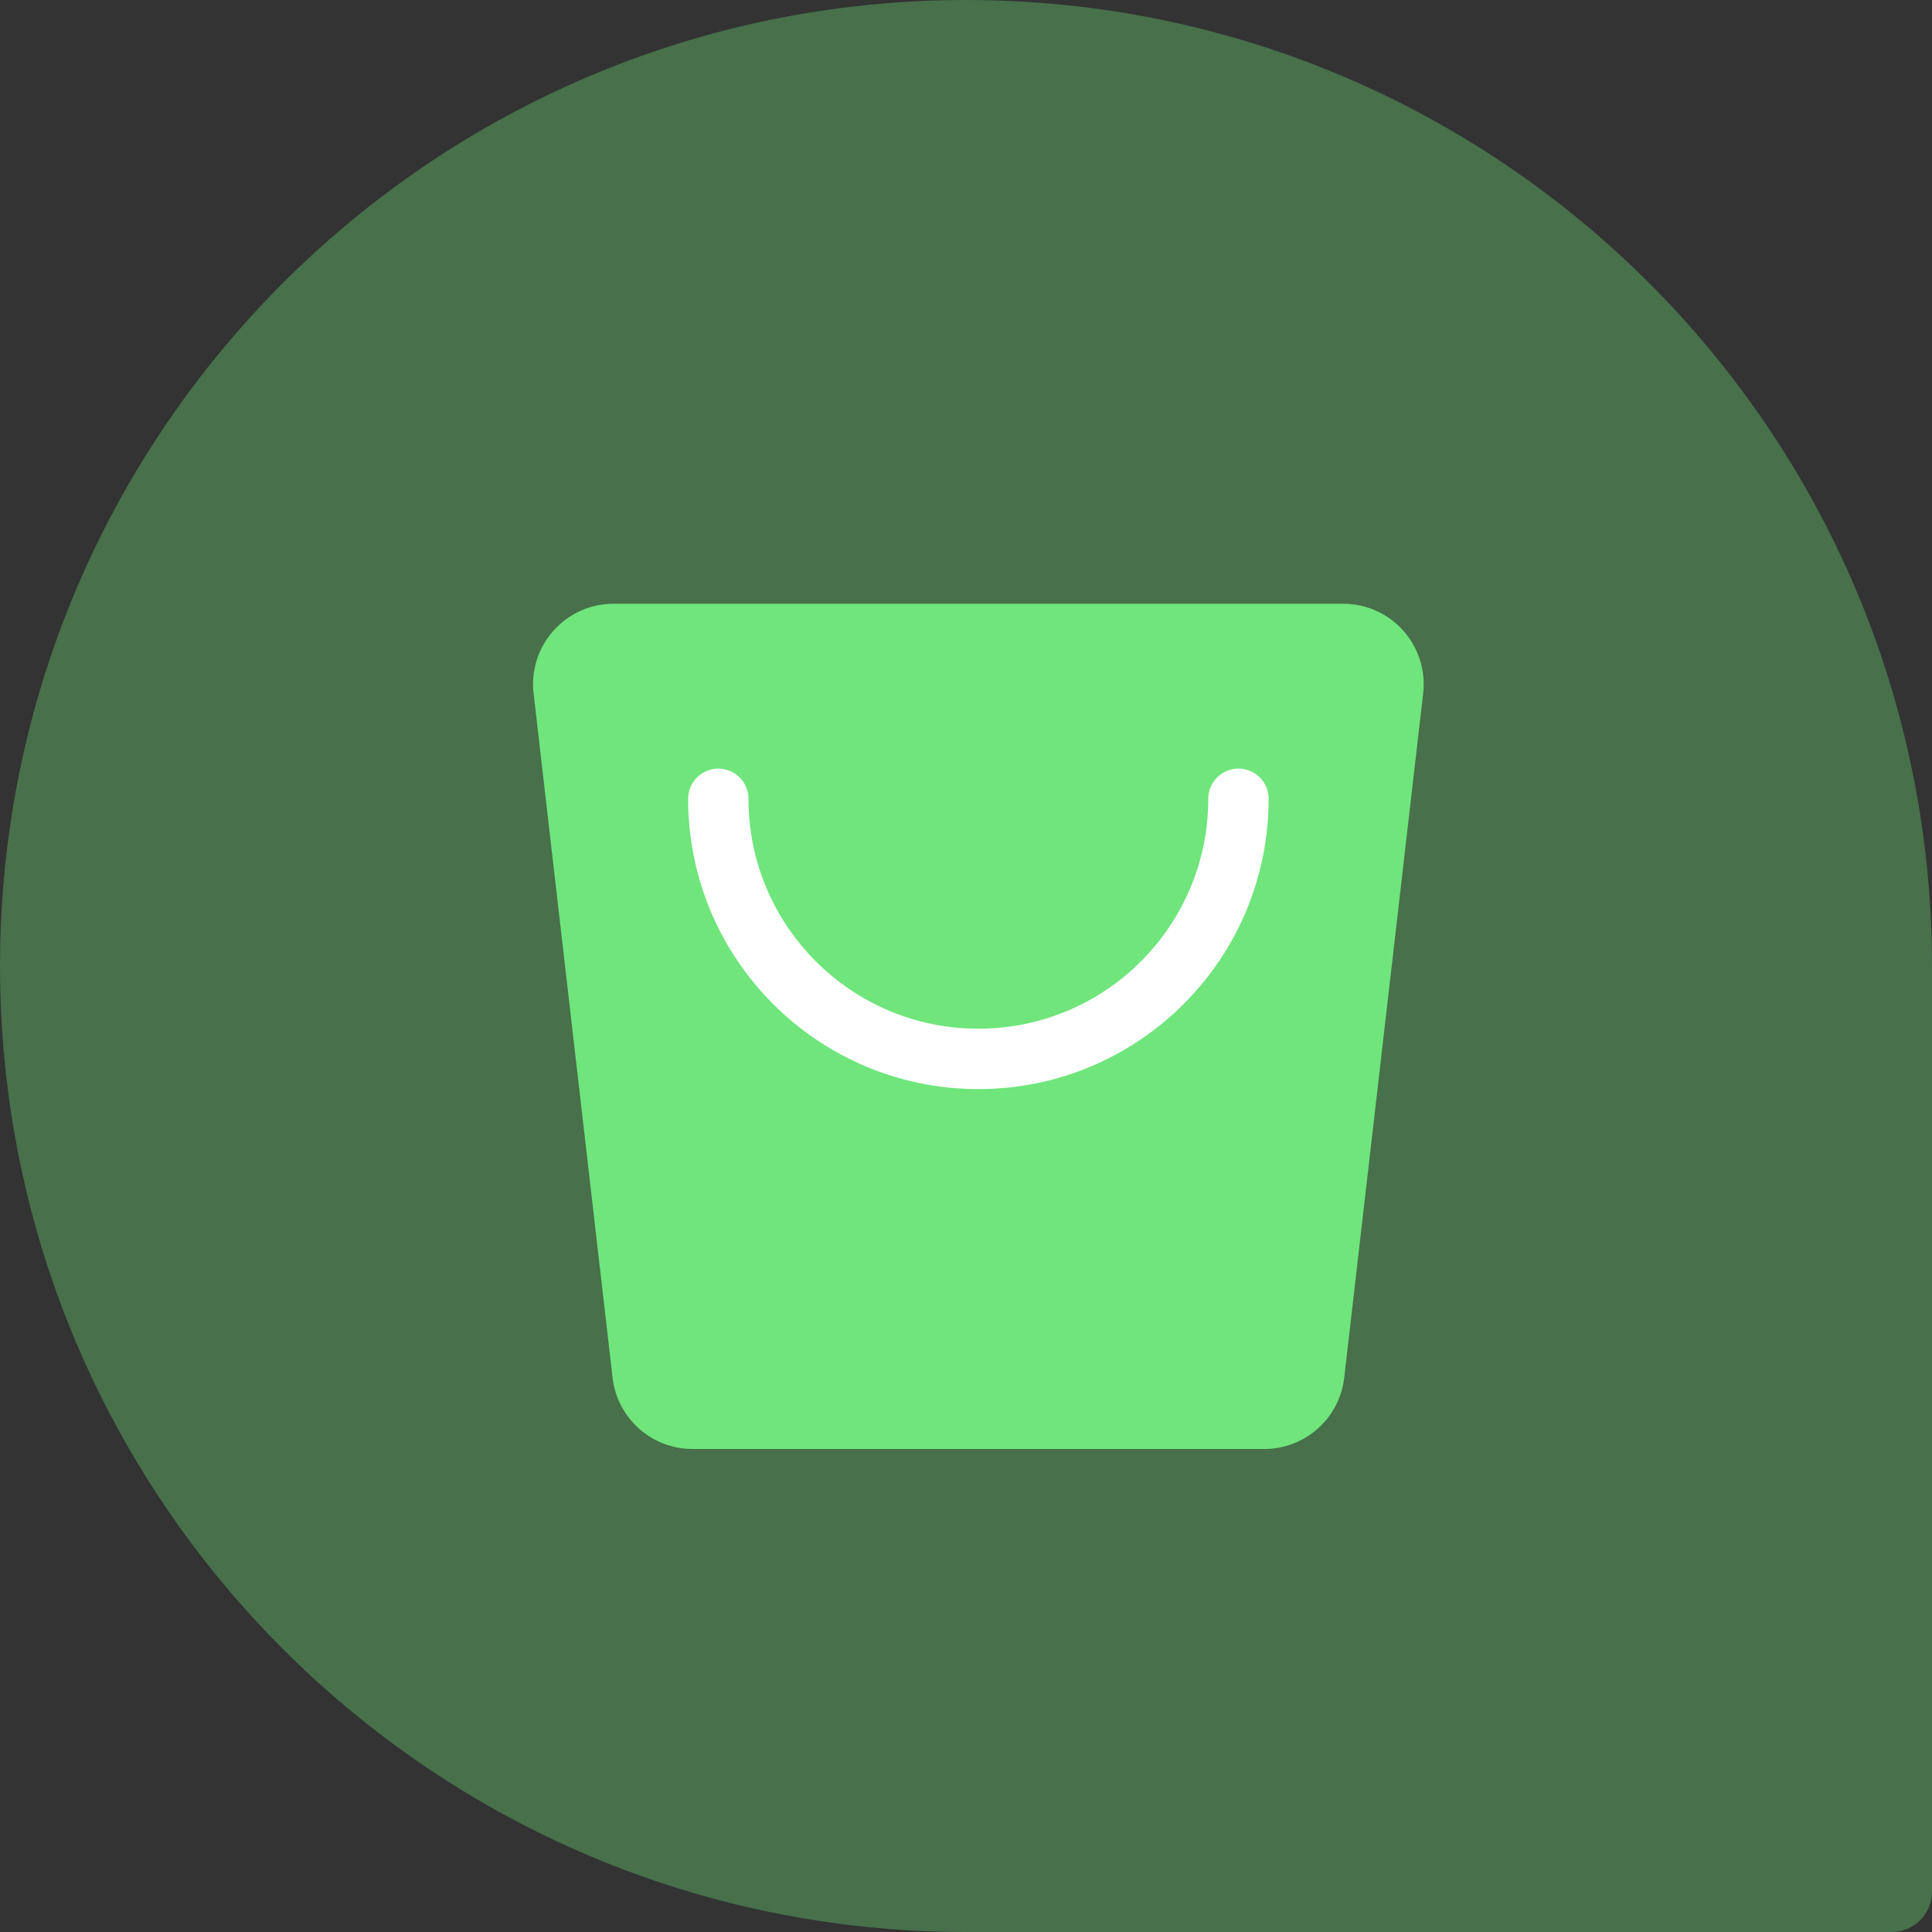 <svg width="48" height="48" viewBox="0 0 48 48" fill="none" xmlns="http://www.w3.org/2000/svg">
<rect x="0" y="0" width="48" height="48" fill="#333333" stroke="none"/>
<path d="M0 24C0 10.745 10.745 0 24 0C37.255 0 48 10.745 48 24V47C48 47.552 47.552 48 47 48H24C10.745 48 0 37.255 0 24Z" fill="#6FE57B" fill-opacity="0.34"/>
<path d="M15.219 34.229L13.257 17.229C13.12 16.042 14.049 15 15.244 15H33.371C34.567 15 35.495 16.042 35.358 17.229L33.397 34.229C33.28 35.238 32.426 36 31.41 36H17.206C16.19 36 15.335 35.238 15.219 34.229Z" fill="#6FE57B"/>
<path d="M30.769 19.846C30.769 23.415 27.876 26.308 24.308 26.308C20.739 26.308 17.846 23.415 17.846 19.846" stroke="white" stroke-width="1.5" stroke-linecap="round"/>
</svg>
